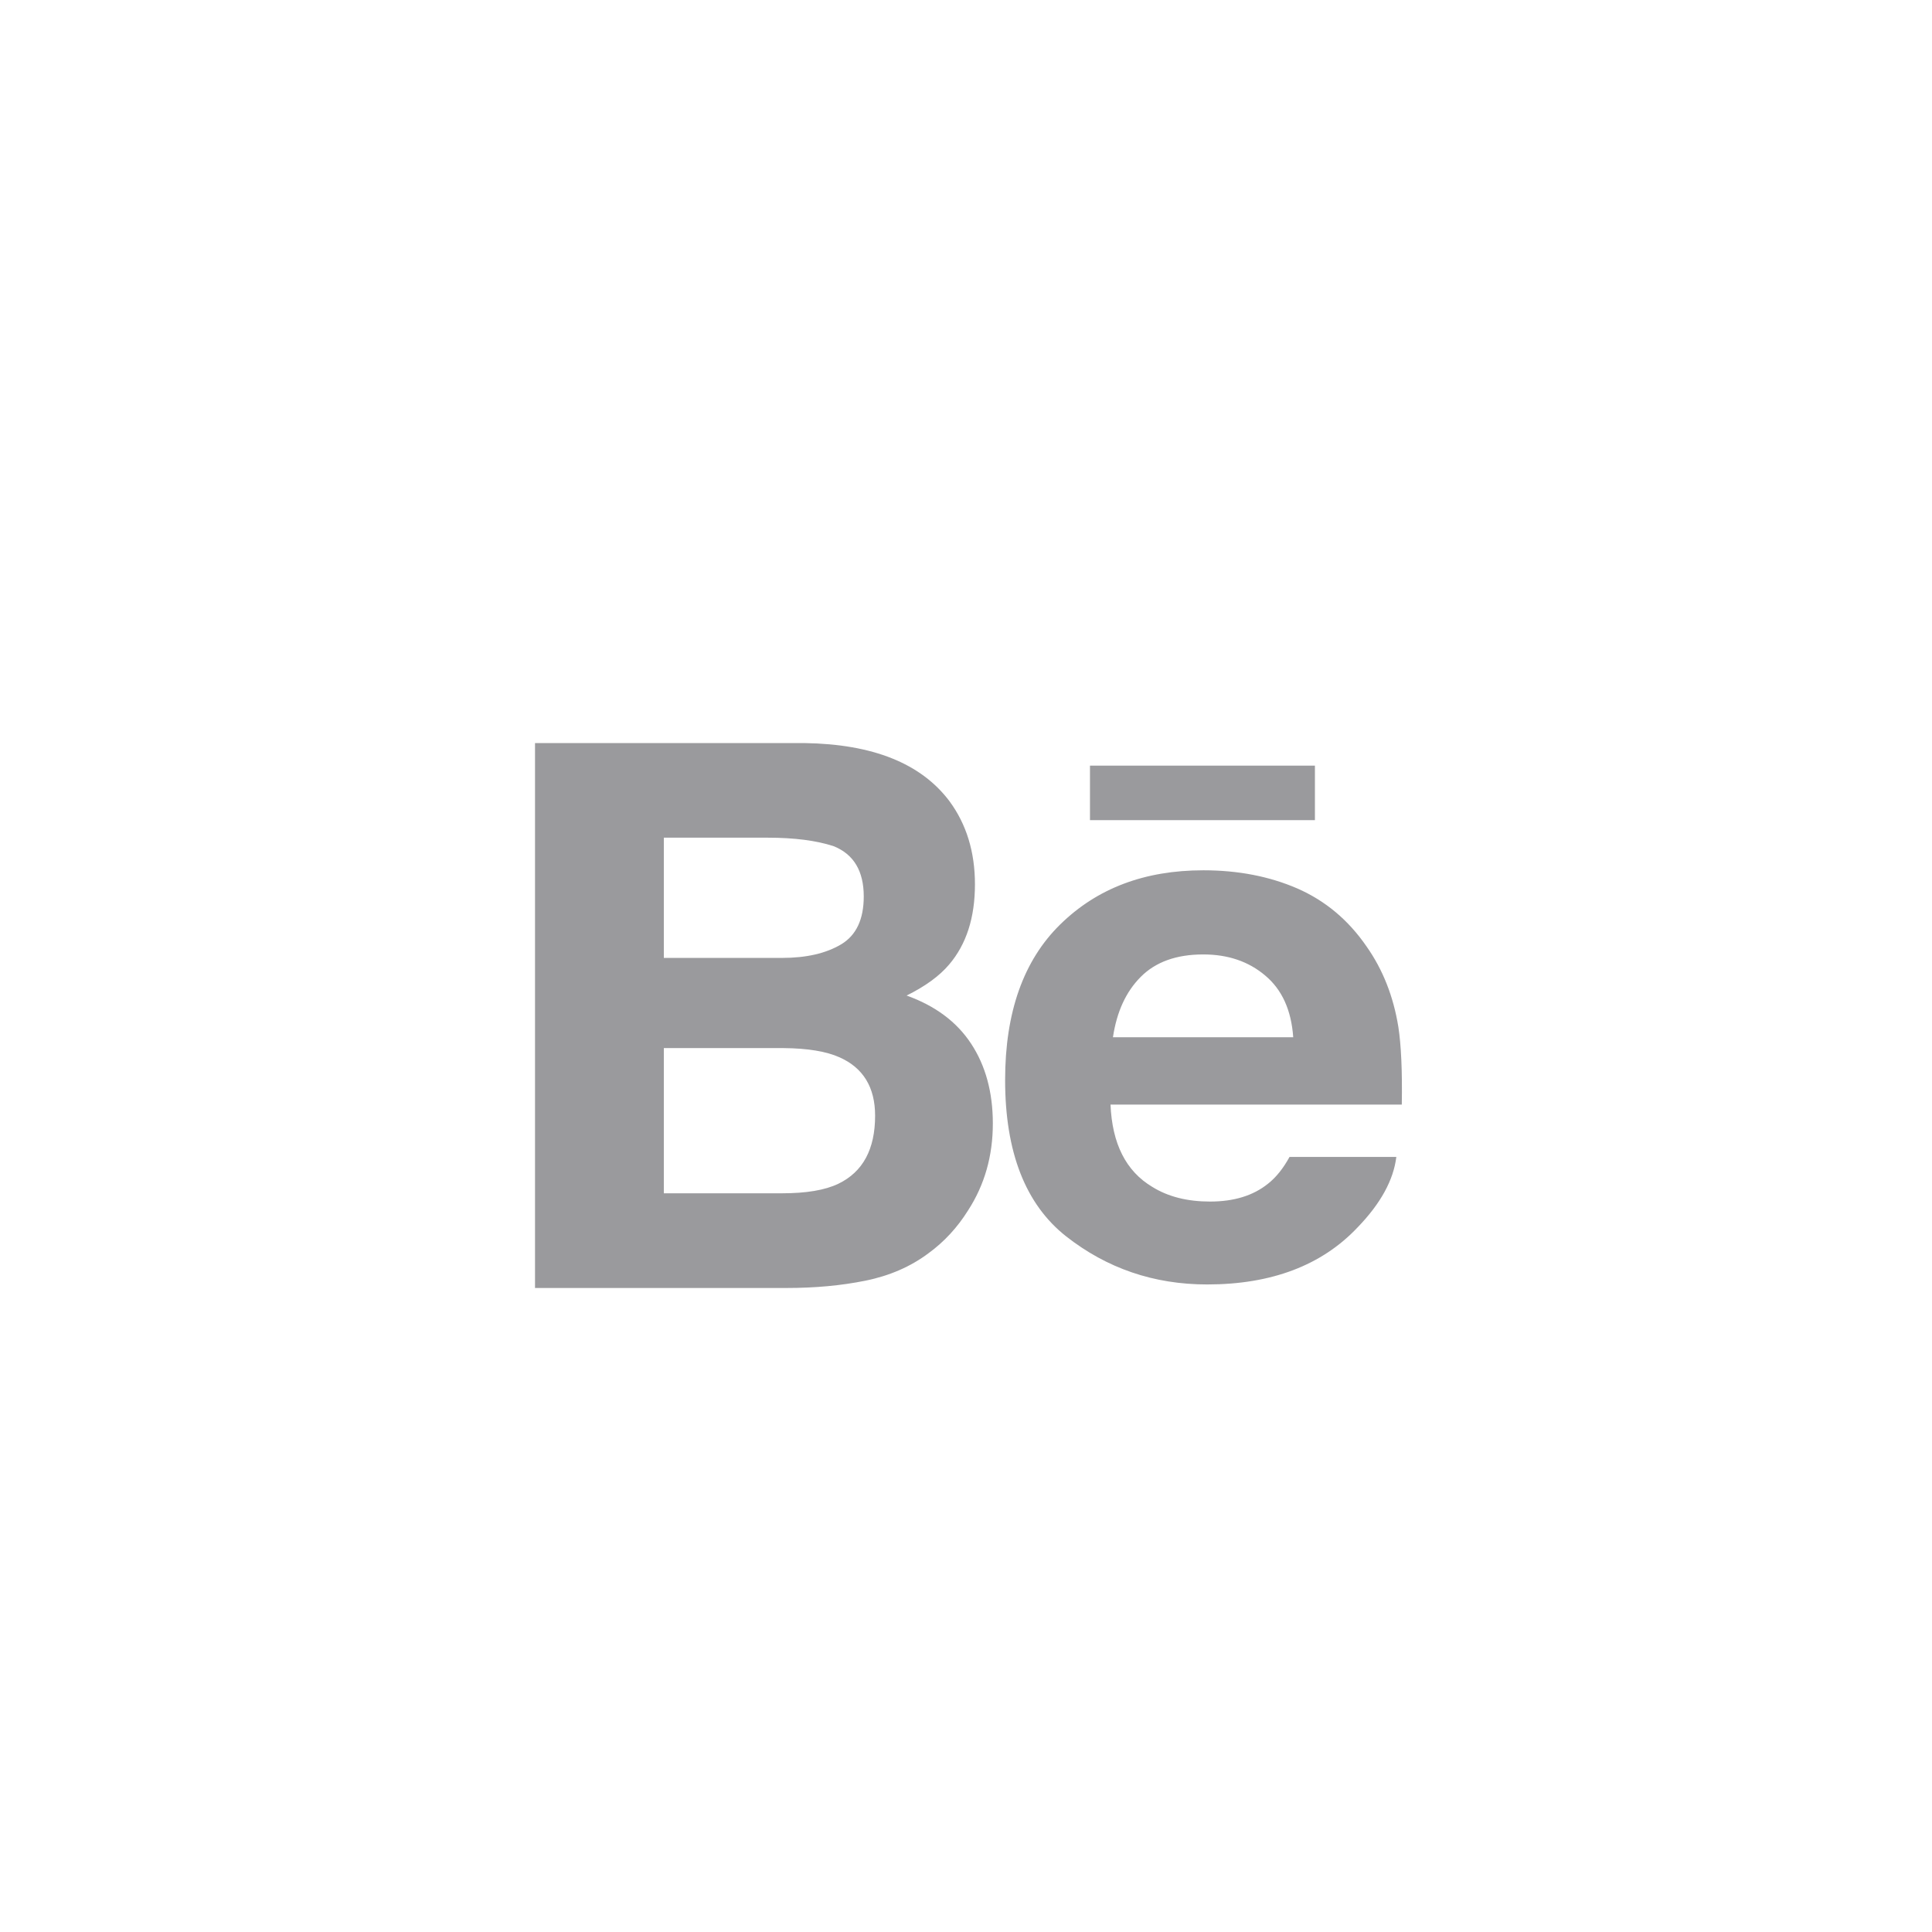 <svg width="65" height="65" viewBox="0 0 65 65" fill="none" xmlns="http://www.w3.org/2000/svg">
<path fill-rule="evenodd" clip-rule="evenodd" d="M33.403 37.799C33.403 36.749 33.158 35.851 32.671 35.112C32.185 34.373 31.459 33.837 30.502 33.494C31.134 33.181 31.61 32.833 31.933 32.45C32.512 31.77 32.801 30.874 32.801 29.752C32.801 28.666 32.517 27.732 31.942 26.953C30.985 25.682 29.363 25.035 27.075 25H18V43.333H26.465C27.416 43.333 28.3 43.253 29.117 43.087C29.931 42.922 30.639 42.613 31.238 42.164C31.769 41.777 32.212 41.295 32.568 40.725C33.127 39.863 33.403 38.888 33.403 37.799ZM36.671 27.593H44.239V25.759H36.671V27.593ZM22.334 32.228H26.311C27.128 32.228 27.789 32.075 28.297 31.773C28.806 31.47 29.06 30.932 29.06 30.16C29.06 29.308 28.724 28.742 28.05 28.47C27.471 28.28 26.731 28.183 25.832 28.183H22.334V32.228ZM28.247 35.573C29.043 35.927 29.442 36.584 29.442 37.537C29.442 38.667 29.03 39.427 28.208 39.825C27.752 40.044 27.121 40.147 26.304 40.147H22.334V35.262H26.368C27.174 35.269 27.802 35.373 28.247 35.573ZM47.047 34.555C47.139 35.155 47.181 36.025 47.162 37.162H37.362C37.417 38.482 37.883 39.405 38.77 39.933C39.303 40.264 39.951 40.425 40.71 40.425C41.51 40.425 42.161 40.228 42.663 39.823C42.936 39.608 43.177 39.304 43.385 38.923H46.978C46.883 39.701 46.452 40.491 45.673 41.296C44.469 42.571 42.78 43.214 40.612 43.214C38.818 43.214 37.24 42.672 35.869 41.596C34.502 40.519 33.816 38.765 33.816 36.337C33.816 34.059 34.433 32.314 35.67 31.102C36.91 29.885 38.511 29.28 40.485 29.28C41.654 29.28 42.709 29.484 43.651 29.893C44.589 30.305 45.363 30.951 45.973 31.838C46.525 32.62 46.881 33.525 47.047 34.555ZM42.568 32.822C43.132 33.294 43.445 33.985 43.509 34.897H37.444C37.572 34.039 37.882 33.363 38.382 32.863C38.88 32.364 39.576 32.111 40.483 32.111C41.313 32.111 42.009 32.347 42.568 32.822Z" fill="#9A9A9D"/>
</svg>
